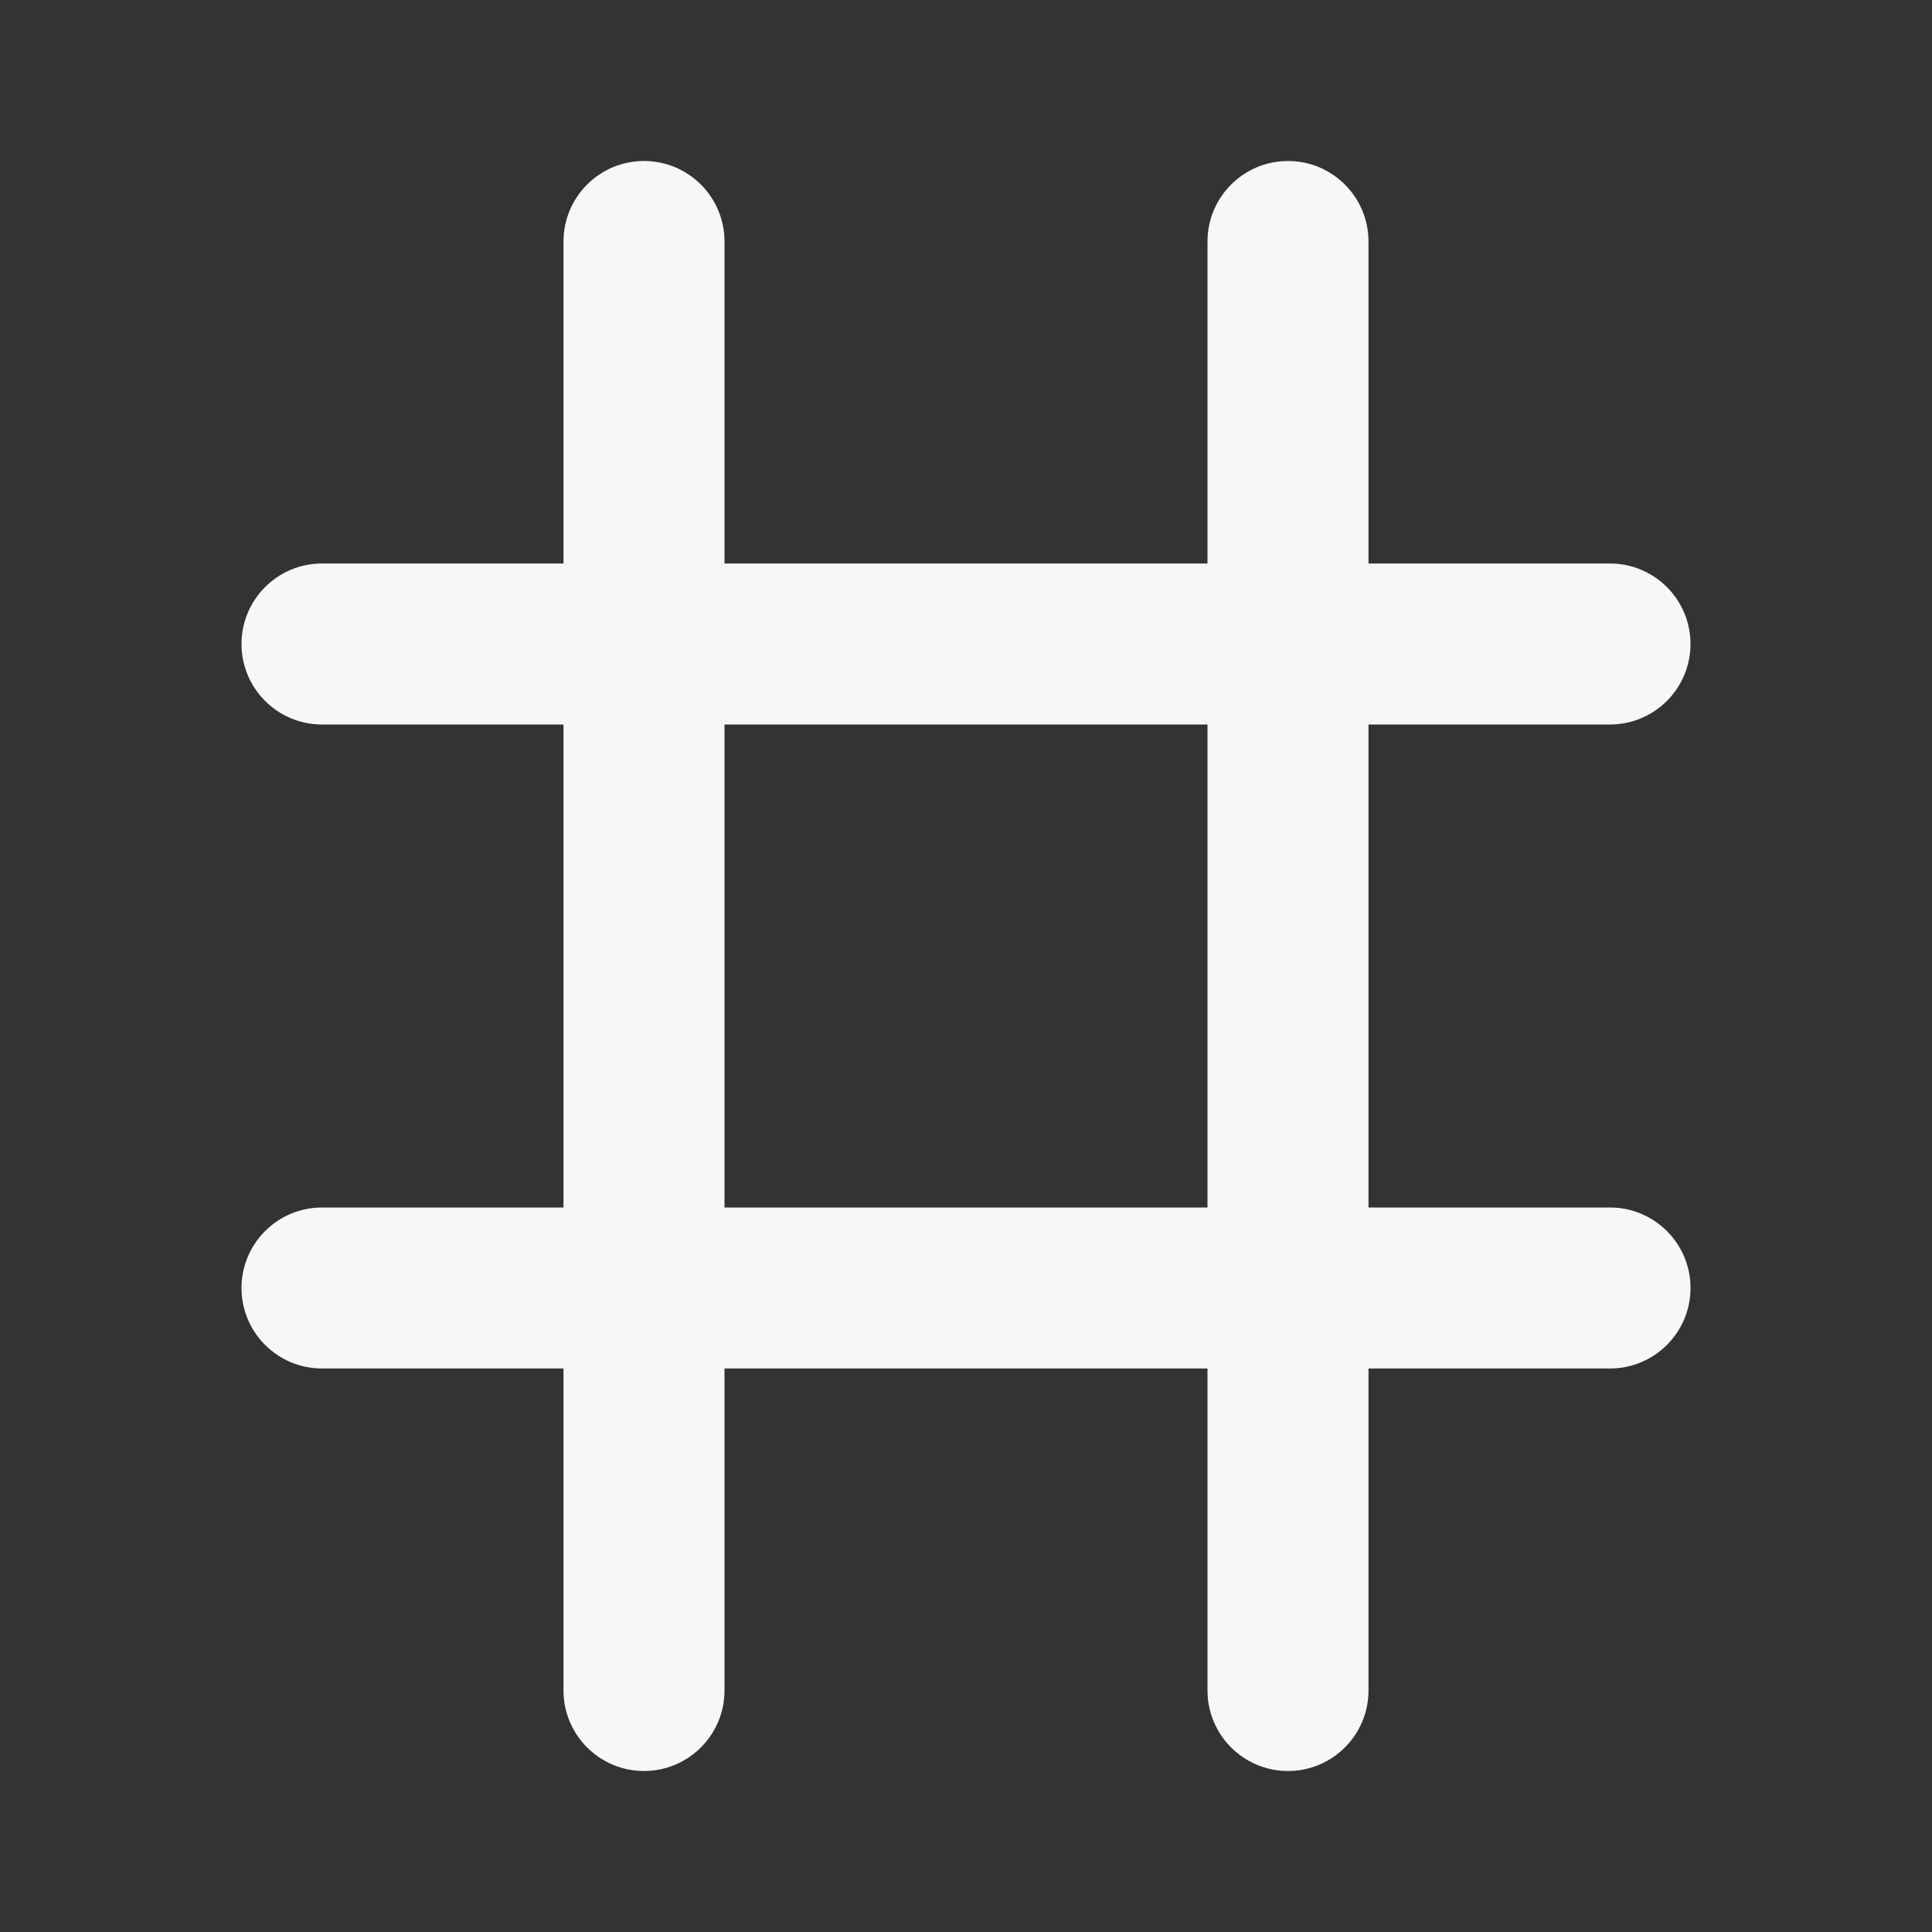 <svg width="24" height="24" xmlns="http://www.w3.org/2000/svg" viewBox="0 0 24 24"><rect x="0" y="0" width="24" height="24" fill="#333333" stroke="none"/><title>hash 01</title><g fill="none" class="nc-icon-wrapper"><path fill-rule="evenodd" clip-rule="evenodd" d="M8 2C8.552 2 9 2.448 9 3V7H15V3C15 2.448 15.448 2 16 2C16.552 2 17 2.448 17 3V7H20C20.552 7 21 7.448 21 8C21 8.552 20.552 9 20 9H17V15H20C20.552 15 21 15.448 21 16C21 16.552 20.552 17 20 17H17V21C17 21.552 16.552 22 16 22C15.448 22 15 21.552 15 21V17H9V21C9 21.552 8.552 22 8 22C7.448 22 7 21.552 7 21V17H4C3.448 17 3 16.552 3 16C3 15.448 3.448 15 4 15H7V9H4C3.448 9 3 8.552 3 8C3 7.448 3.448 7 4 7H7V3C7 2.448 7.448 2 8 2ZM15 15V9H9V15H15Z" fill="#F7F7F7"></path></g></svg>